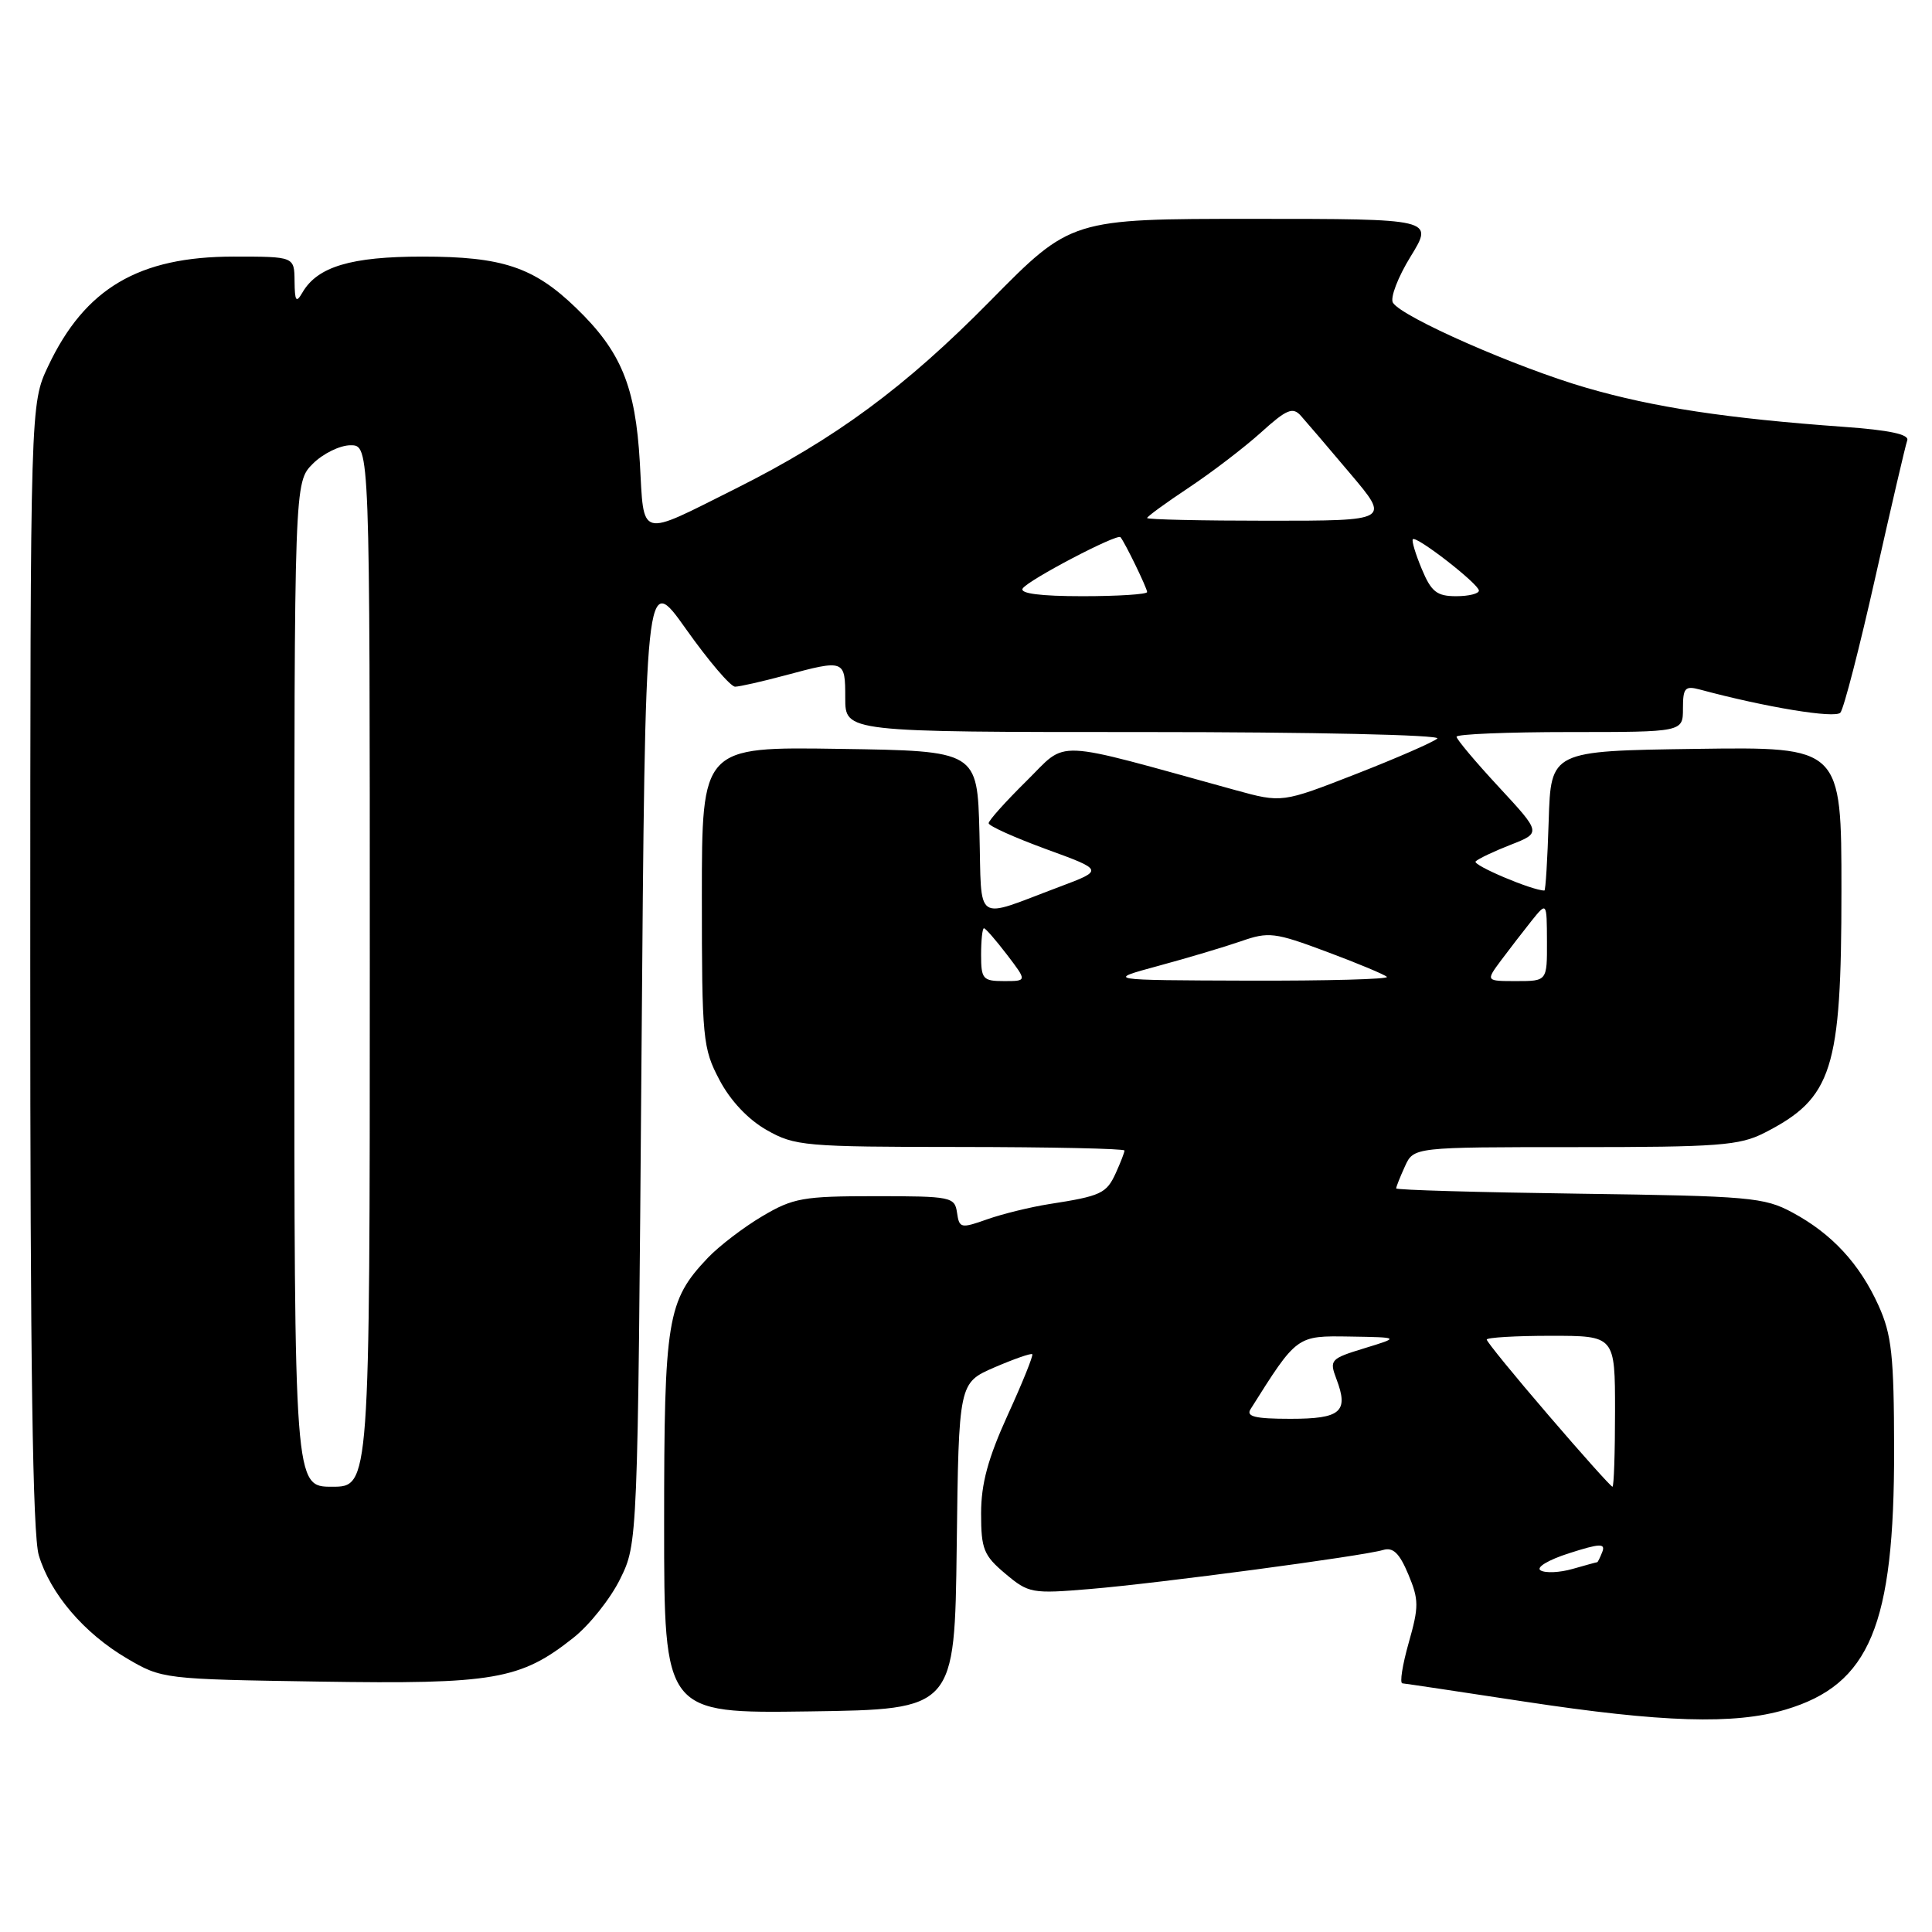 <?xml version="1.0" encoding="UTF-8" standalone="no"?>
<!DOCTYPE svg PUBLIC "-//W3C//DTD SVG 1.1//EN" "http://www.w3.org/Graphics/SVG/1.1/DTD/svg11.dtd" >
<svg xmlns="http://www.w3.org/2000/svg" xmlns:xlink="http://www.w3.org/1999/xlink" version="1.1" viewBox="0 0 256 256">
 <g >
 <path fill="currentColor"
d=" M 236.60 226.53 C 247.76 223.21 251.01 215.40 250.98 192.04 C 250.96 179.58 250.66 176.86 248.92 173.00 C 246.41 167.45 242.74 163.48 237.50 160.66 C 233.77 158.65 231.84 158.48 209.25 158.17 C 195.91 157.99 185.00 157.68 185.00 157.47 C 185.00 157.26 185.52 155.95 186.16 154.55 C 187.32 152.00 187.32 152.00 208.70 152.00 C 227.71 152.00 230.49 151.79 233.79 150.11 C 242.82 145.50 244.00 141.78 244.00 118.01 C 244.00 98.96 244.00 98.96 224.75 99.23 C 205.50 99.50 205.50 99.50 205.21 108.75 C 205.05 113.84 204.80 118.00 204.64 118.00 C 203.03 118.00 195.05 114.62 195.53 114.14 C 195.88 113.79 197.98 112.79 200.19 111.93 C 204.22 110.35 204.22 110.35 198.61 104.29 C 195.52 100.96 193.00 97.96 193.00 97.62 C 193.00 97.28 199.75 97.00 208.00 97.00 C 223.00 97.00 223.00 97.00 223.00 93.88 C 223.00 91.14 223.27 90.84 225.25 91.37 C 233.98 93.72 243.16 95.23 243.86 94.43 C 244.31 93.92 246.39 85.85 248.49 76.50 C 250.59 67.15 252.49 58.98 252.72 58.35 C 253.01 57.56 250.34 56.99 244.32 56.56 C 228.77 55.44 219.15 53.98 210.22 51.39 C 200.94 48.70 185.75 42.02 184.57 40.11 C 184.18 39.47 185.23 36.72 186.92 33.98 C 189.98 29.00 189.98 29.00 165.95 29.00 C 141.92 29.00 141.92 29.00 131.21 39.87 C 119.93 51.32 110.71 58.12 97.49 64.74 C 84.48 71.25 85.36 71.49 84.78 61.26 C 84.20 51.17 82.30 46.56 76.33 40.80 C 70.73 35.39 66.57 34.00 55.98 34.00 C 46.52 34.00 42.07 35.33 40.08 38.75 C 39.24 40.20 39.06 39.94 39.03 37.25 C 39.00 34.00 39.00 34.00 30.97 34.00 C 18.39 34.00 11.26 38.20 6.39 48.50 C 4.02 53.50 4.02 53.50 4.01 127.88 C 4.00 180.75 4.33 203.37 5.14 206.08 C 6.67 211.18 11.13 216.41 16.82 219.75 C 21.46 222.48 21.68 222.50 42.31 222.82 C 65.45 223.18 68.96 222.58 75.97 217.02 C 78.10 215.34 80.89 211.83 82.17 209.23 C 84.50 204.50 84.50 204.50 85.00 140.12 C 85.50 75.73 85.50 75.73 90.91 83.37 C 93.88 87.56 96.80 90.99 97.41 90.99 C 98.01 90.98 100.97 90.31 104.00 89.50 C 111.93 87.37 112.00 87.39 112.00 92.50 C 112.00 97.00 112.00 97.00 151.70 97.00 C 173.97 97.00 190.98 97.38 190.45 97.86 C 189.93 98.33 185.08 100.45 179.68 102.56 C 169.87 106.39 169.87 106.39 163.68 104.69 C 138.97 97.88 141.59 97.99 136.02 103.48 C 133.26 106.20 131.00 108.72 131.00 109.08 C 131.00 109.44 134.43 110.98 138.63 112.52 C 146.26 115.30 146.26 115.30 140.38 117.51 C 128.91 121.81 130.11 122.63 129.78 110.31 C 129.50 99.50 129.50 99.50 111.25 99.23 C 93.00 98.95 93.00 98.95 93.00 118.82 C 93.00 137.68 93.12 138.91 95.33 143.09 C 96.77 145.84 99.13 148.34 101.58 149.73 C 105.30 151.85 106.60 151.97 127.25 151.98 C 139.21 151.99 149.00 152.20 149.00 152.45 C 149.00 152.70 148.48 154.04 147.85 155.43 C 146.61 158.15 145.90 158.48 139.01 159.55 C 136.55 159.94 132.86 160.84 130.82 161.56 C 127.31 162.80 127.11 162.76 126.81 160.68 C 126.51 158.60 126.03 158.50 116.00 158.50 C 106.42 158.50 105.10 158.73 101.00 161.16 C 98.53 162.62 95.29 165.10 93.80 166.66 C 88.39 172.36 88.00 174.73 88.00 201.99 C 88.00 227.04 88.00 227.04 107.25 226.77 C 126.50 226.50 126.50 226.50 126.77 204.87 C 127.04 183.24 127.04 183.24 131.76 181.19 C 134.36 180.07 136.62 179.28 136.78 179.44 C 136.94 179.60 135.48 183.23 133.53 187.49 C 130.91 193.25 130.00 196.61 130.00 200.54 C 130.00 205.26 130.34 206.11 133.21 208.52 C 136.30 211.12 136.72 211.20 144.46 210.55 C 153.57 209.79 180.58 206.19 183.27 205.38 C 184.60 204.99 185.43 205.80 186.61 208.61 C 188.02 211.98 188.02 212.89 186.66 217.68 C 185.83 220.61 185.45 223.02 185.82 223.05 C 186.20 223.08 193.47 224.17 202.00 225.47 C 220.29 228.25 229.81 228.54 236.60 226.53 Z  M 204.13 208.08 C 203.50 207.69 205.16 206.69 207.92 205.81 C 211.97 204.51 212.75 204.48 212.32 205.62 C 212.02 206.38 211.72 207.00 211.64 207.00 C 211.55 207.00 210.09 207.40 208.38 207.89 C 206.67 208.38 204.76 208.47 204.13 208.08 Z  M 39.00 130.45 C 39.00 63.91 39.00 63.91 41.45 61.45 C 42.80 60.10 45.05 59.00 46.45 59.00 C 49.00 59.00 49.00 59.00 49.00 128.00 C 49.00 197.00 49.00 197.00 44.00 197.00 C 39.00 197.00 39.00 197.00 39.00 130.45 Z  M 205.16 187.50 C 200.67 182.28 197.00 177.78 197.00 177.50 C 197.00 177.23 200.82 177.00 205.50 177.00 C 214.00 177.00 214.00 177.00 214.00 187.00 C 214.00 192.50 213.85 197.00 213.66 197.00 C 213.47 197.00 209.64 192.73 205.16 187.50 Z  M 165.70 186.73 C 171.88 176.92 171.78 176.99 178.88 177.10 C 185.50 177.21 185.50 177.21 180.79 178.65 C 176.28 180.03 176.13 180.20 177.08 182.72 C 178.74 187.08 177.68 188.00 170.98 188.00 C 166.31 188.00 165.09 187.70 165.70 186.73 Z  M 130.00 126.50 C 130.00 124.58 130.17 123.00 130.38 123.00 C 130.59 123.00 131.96 124.58 133.43 126.50 C 136.10 130.00 136.10 130.00 133.05 130.00 C 130.23 130.00 130.00 129.74 130.00 126.50 Z  M 153.50 127.98 C 157.35 126.94 162.27 125.47 164.44 124.72 C 168.10 123.44 168.89 123.53 175.79 126.11 C 179.87 127.63 183.46 129.13 183.77 129.44 C 184.08 129.75 175.82 129.97 165.42 129.94 C 146.50 129.88 146.50 129.88 153.50 127.98 Z  M 198.90 127.25 C 200.03 125.74 201.85 123.38 202.95 122.00 C 204.96 119.50 204.96 119.50 204.98 124.75 C 205.00 130.00 205.00 130.00 200.93 130.00 C 196.86 130.00 196.86 130.00 198.90 127.25 Z  M 135.51 77.98 C 136.20 76.87 148.03 70.67 148.47 71.18 C 149.05 71.86 152.00 77.93 152.00 78.45 C 152.00 78.75 148.15 79.00 143.44 79.00 C 137.86 79.00 135.10 78.64 135.51 77.98 Z  M 188.39 75.39 C 187.56 73.41 187.03 71.63 187.21 71.45 C 187.70 70.97 195.92 77.36 195.96 78.25 C 195.98 78.66 194.63 79.00 192.95 79.00 C 190.39 79.00 189.65 78.42 188.39 75.39 Z  M 152.00 68.64 C 152.00 68.44 154.49 66.63 157.53 64.61 C 160.57 62.59 164.87 59.30 167.08 57.31 C 170.48 54.23 171.30 53.89 172.37 55.09 C 173.06 55.86 176.01 59.31 178.91 62.75 C 184.20 69.00 184.20 69.00 168.10 69.00 C 159.24 69.00 152.00 68.84 152.00 68.64 Z "/>
</g>
</svg>
